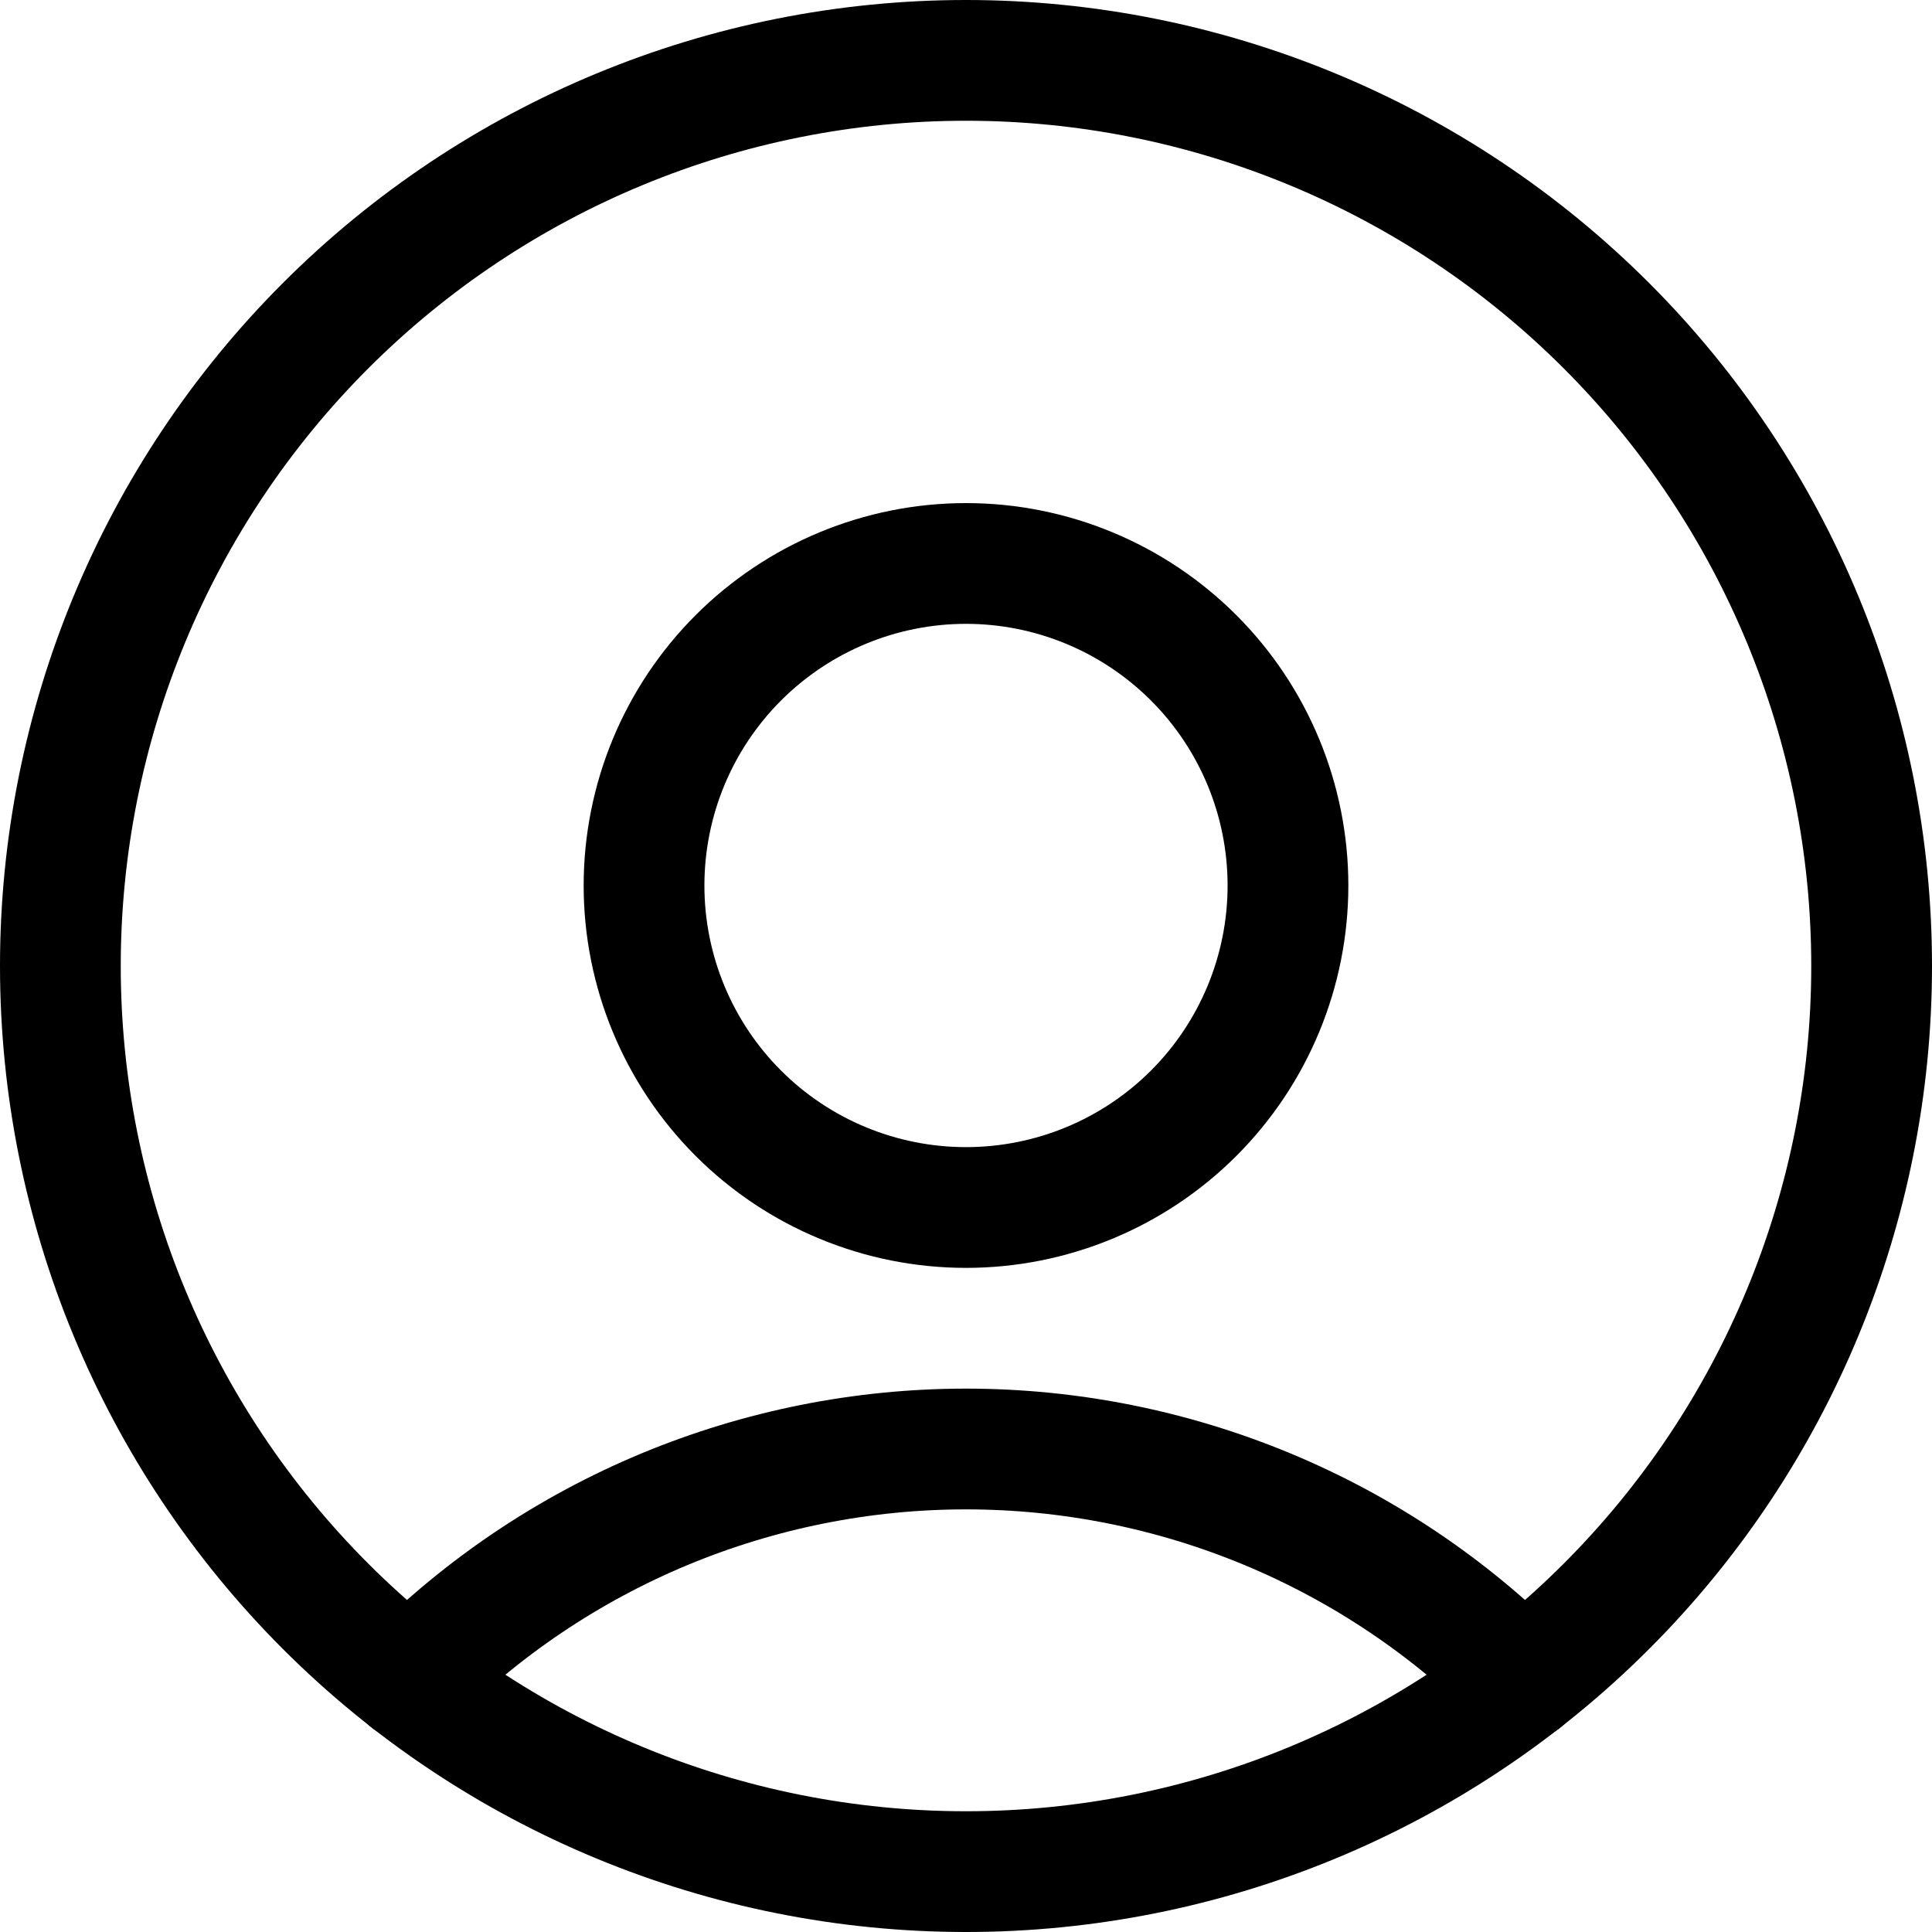 <svg width="20" height="20" viewBox="0 0 20 20" fill="none" xmlns="http://www.w3.org/2000/svg" alt-text="Account Icon" data-testid="account-icon"><g clip-path="url(#clip0_369_4314)"><path d="M6.667 9.167C6.667 10.051 7.018 10.899 7.643 11.524C8.268 12.149 9.116 12.5 10 12.5C10.884 12.5 11.732 12.149 12.357 11.524C12.982 10.899 13.333 10.051 13.333 9.167C13.333 8.283 12.982 7.435 12.357 6.81C11.732 6.185 10.884 5.833 10 5.833C9.116 5.833 8.268 6.185 7.643 6.81C7.018 7.435 6.667 8.283 6.667 9.167V9.167Z" stroke="black" stroke-width="1.25" stroke-linecap="round" stroke-linejoin="round"/><path d="M15.761 17.397C15.006 16.637 14.108 16.034 13.12 15.623C12.131 15.212 11.071 15 10 15C8.929 15 7.869 15.212 6.88 15.623C5.892 16.034 4.994 16.637 4.239 17.397" stroke="black" stroke-width="1.25" stroke-linecap="round" stroke-linejoin="round"/><path d="M0.625 10C0.625 12.486 1.613 14.871 3.371 16.629C5.129 18.387 7.514 19.375 10 19.375C12.486 19.375 14.871 18.387 16.629 16.629C18.387 14.871 19.375 12.486 19.375 10C19.375 7.514 18.387 5.129 16.629 3.371C14.871 1.613 12.486 0.625 10 0.625C7.514 0.625 5.129 1.613 3.371 3.371C1.613 5.129 0.625 7.514 0.625 10V10Z" stroke="black" stroke-width="1.25" stroke-linecap="round" stroke-linejoin="round"/></g><defs><clipPath id="clip0_369_4314"><rect width="20" height="20" fill="white"/></clipPath></defs></svg>